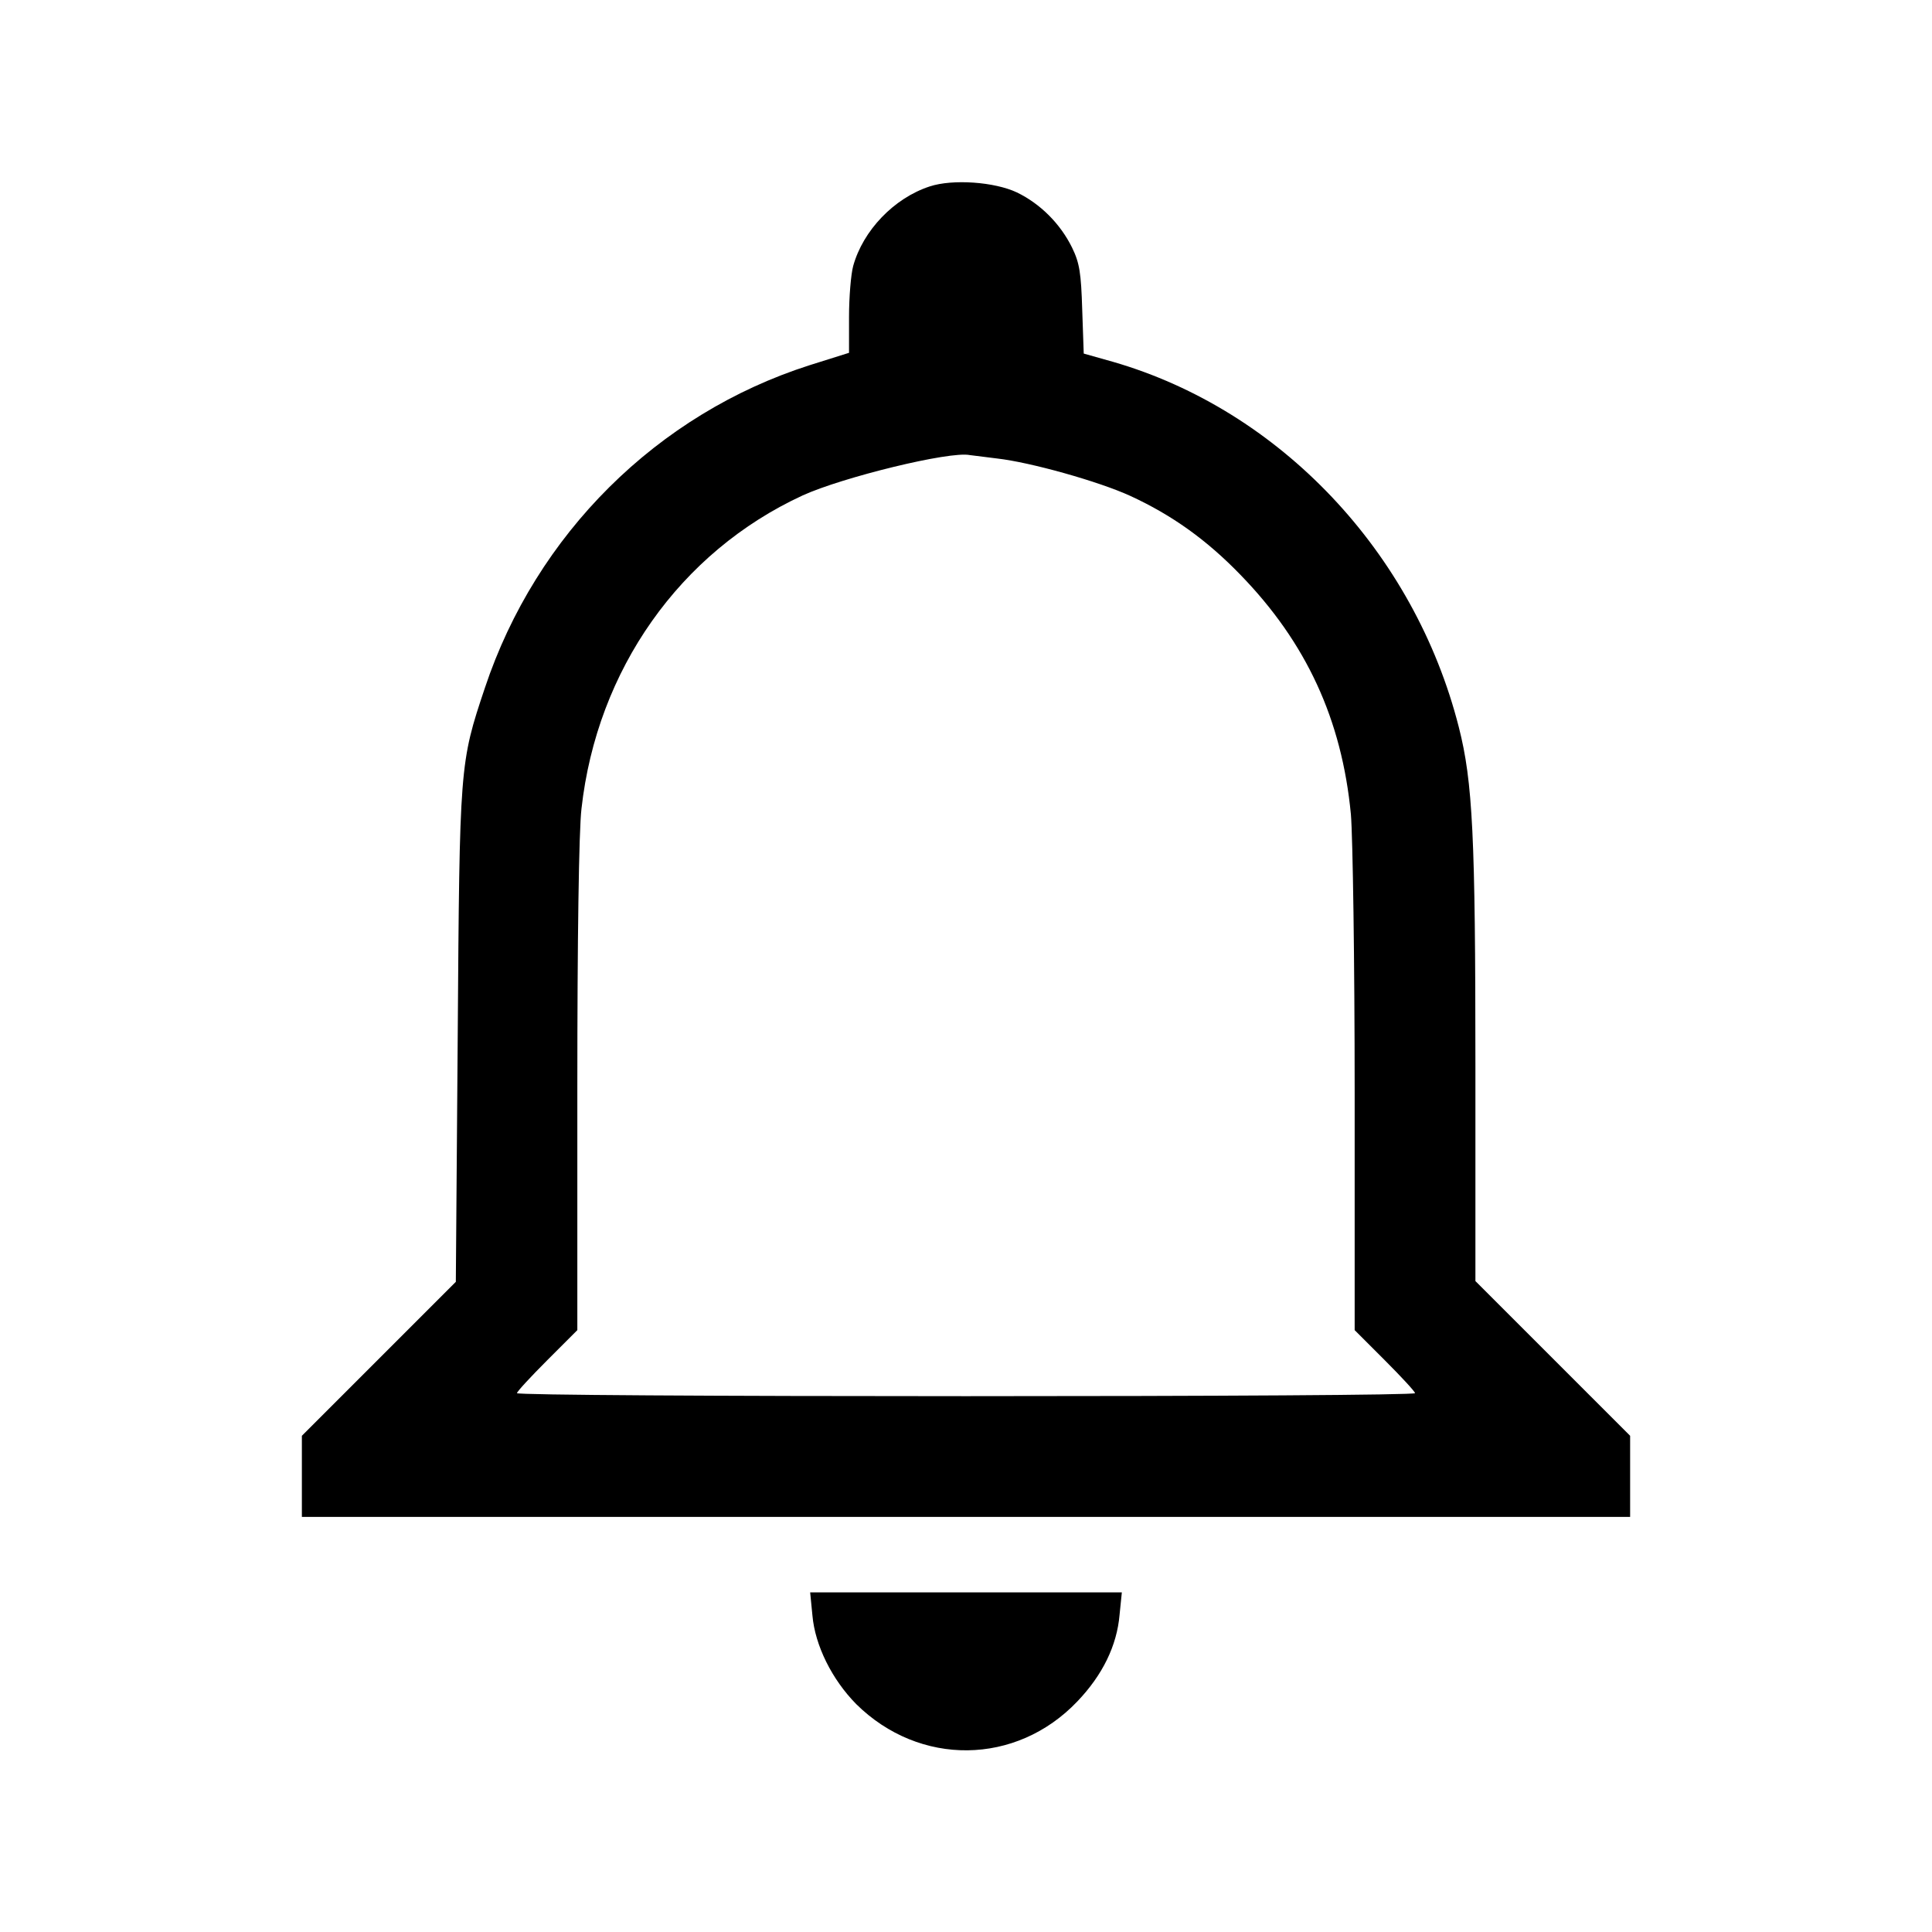 <?xml version="1.0" standalone="no"?>
<!DOCTYPE svg PUBLIC "-//W3C//DTD SVG 20010904//EN"
 "http://www.w3.org/TR/2001/REC-SVG-20010904/DTD/svg10.dtd">
<svg version="1.0" xmlns="http://www.w3.org/2000/svg"
 width="36864pt" height="36864pt" viewBox="0 0 36864 36864"
 preserveAspectRatio="xMidYMid meet">
<g transform="translate(0,36864) scale(7.2,-7.2)"
fill="#000000" stroke="none">
<path d="M2464 4626 c-95 -31 -177 -117 -203 -211 -6 -22 -11 -83 -11 -135 l0
-95 -105 -33 c-403 -129 -724 -447 -860 -855 -67 -200 -67 -204 -72 -923 l-5
-651 -204 -204 -204 -204 0 -107 0 -108 1760 0 1760 0 0 108 0 107 -205 205
-205 205 0 570 c0 608 -7 753 -44 898 -118 464 -474 840 -916 968 l-78 22 -4
116 c-3 98 -7 124 -27 165 -31 63 -84 116 -146 146 -59 28 -170 36 -231 16z
m178 -721 c89 -10 270 -61 353 -99 111 -51 203 -117 292 -209 175 -180 269
-384 293 -635 5 -59 10 -389 10 -737 l0 -630 80 -80 c44 -44 80 -83 80 -87 0
-5 -535 -8 -1190 -8 -655 0 -1190 3 -1190 8 0 4 36 43 80 87 l80 80 0 643 c0
390 4 681 11 739 41 368 261 680 586 830 105 48 390 118 443 107 8 -1 41 -5
72 -9z"/>
<path d="M2153 839 c7 -80 52 -170 116 -235 168 -166 424 -163 586 7 67 70
105 148 112 230 l6 59 -413 0 -413 0 6 -61z"/>
</g>
</svg>
